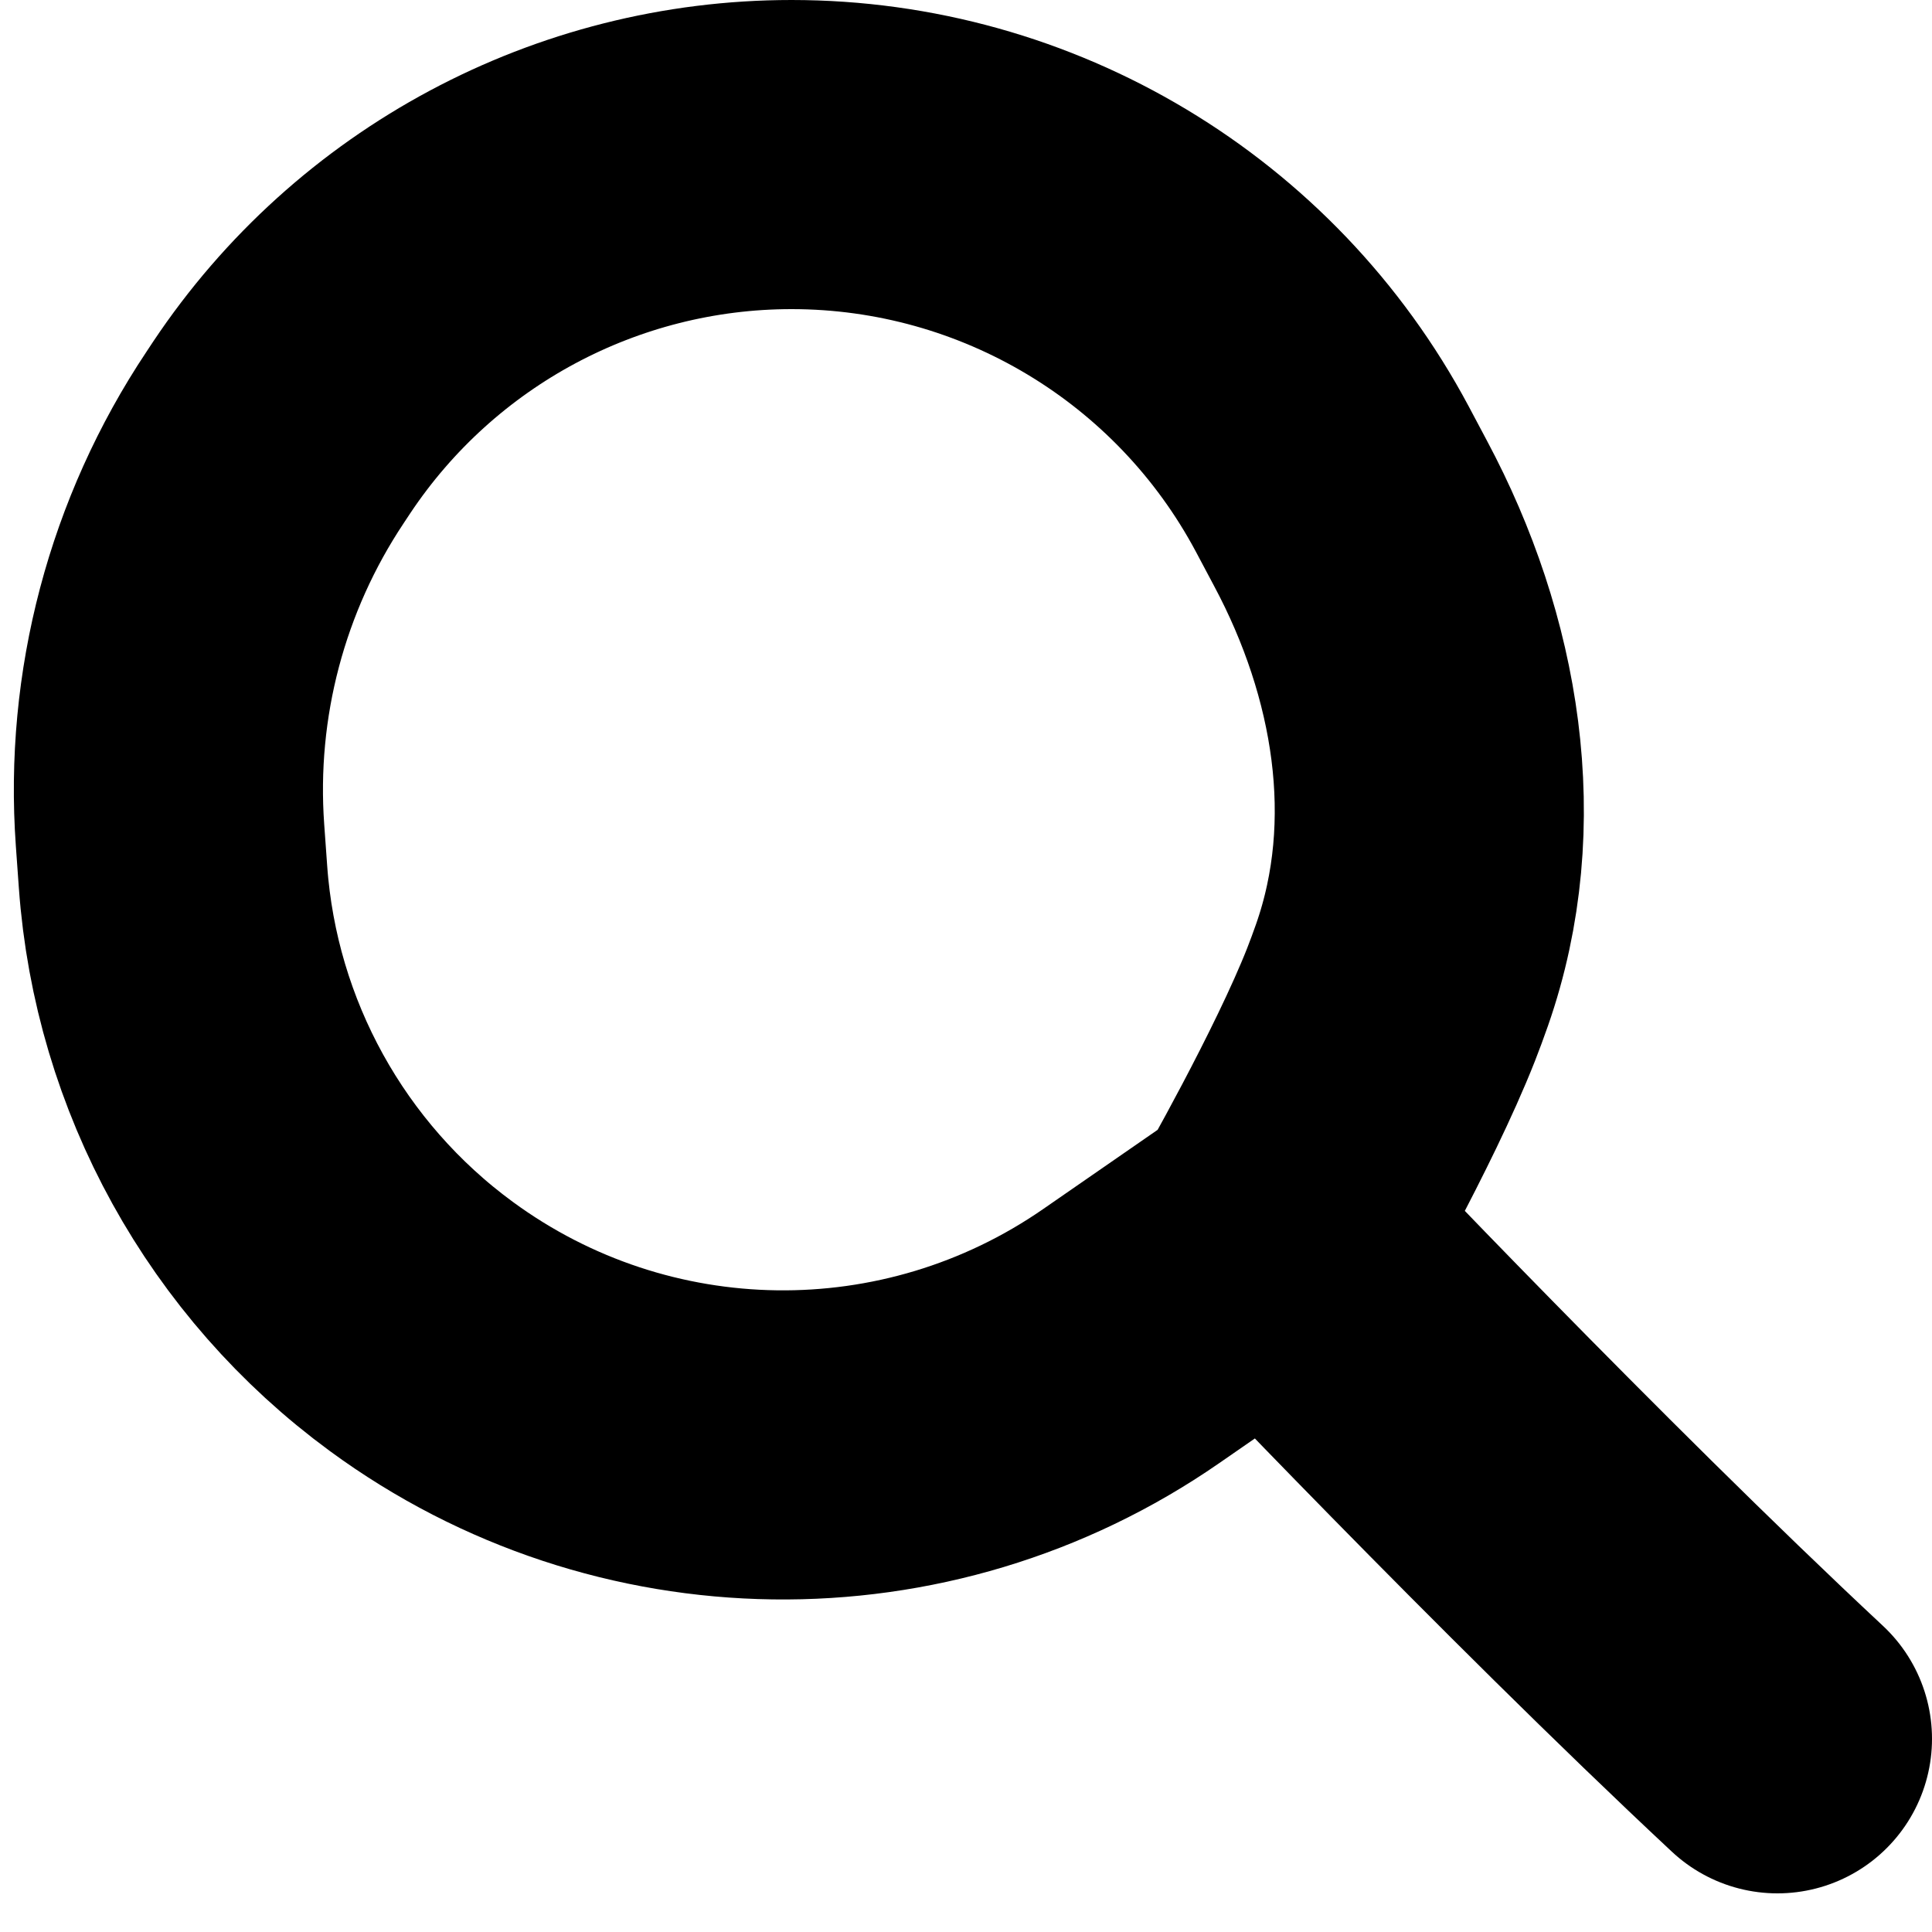<svg viewBox="0 0 25 25" fill="none" xmlns="http://www.w3.org/2000/svg" id="search">
<path d="M23 22.5C20.071 19.766 16.5 16 16.5 16M16.5 16L14.636 17.29C11.862 19.211 8.174 19.161 5.453 17.165V17.165C3.58 15.792 2.405 13.665 2.239 11.348L2.2 10.805C2.07 8.987 2.549 7.177 3.56 5.66L3.646 5.53C5.117 3.325 7.592 2 10.243 2V2C13.171 2 15.861 3.614 17.239 6.197L17.477 6.645C18.46 8.487 18.832 10.648 18.141 12.619C18.095 12.751 18.047 12.879 18 13C17.52 14.219 16.5 16 16.5 16Z" stroke="currentColor" stroke-width="4" stroke-linecap="round"/>
</svg>
